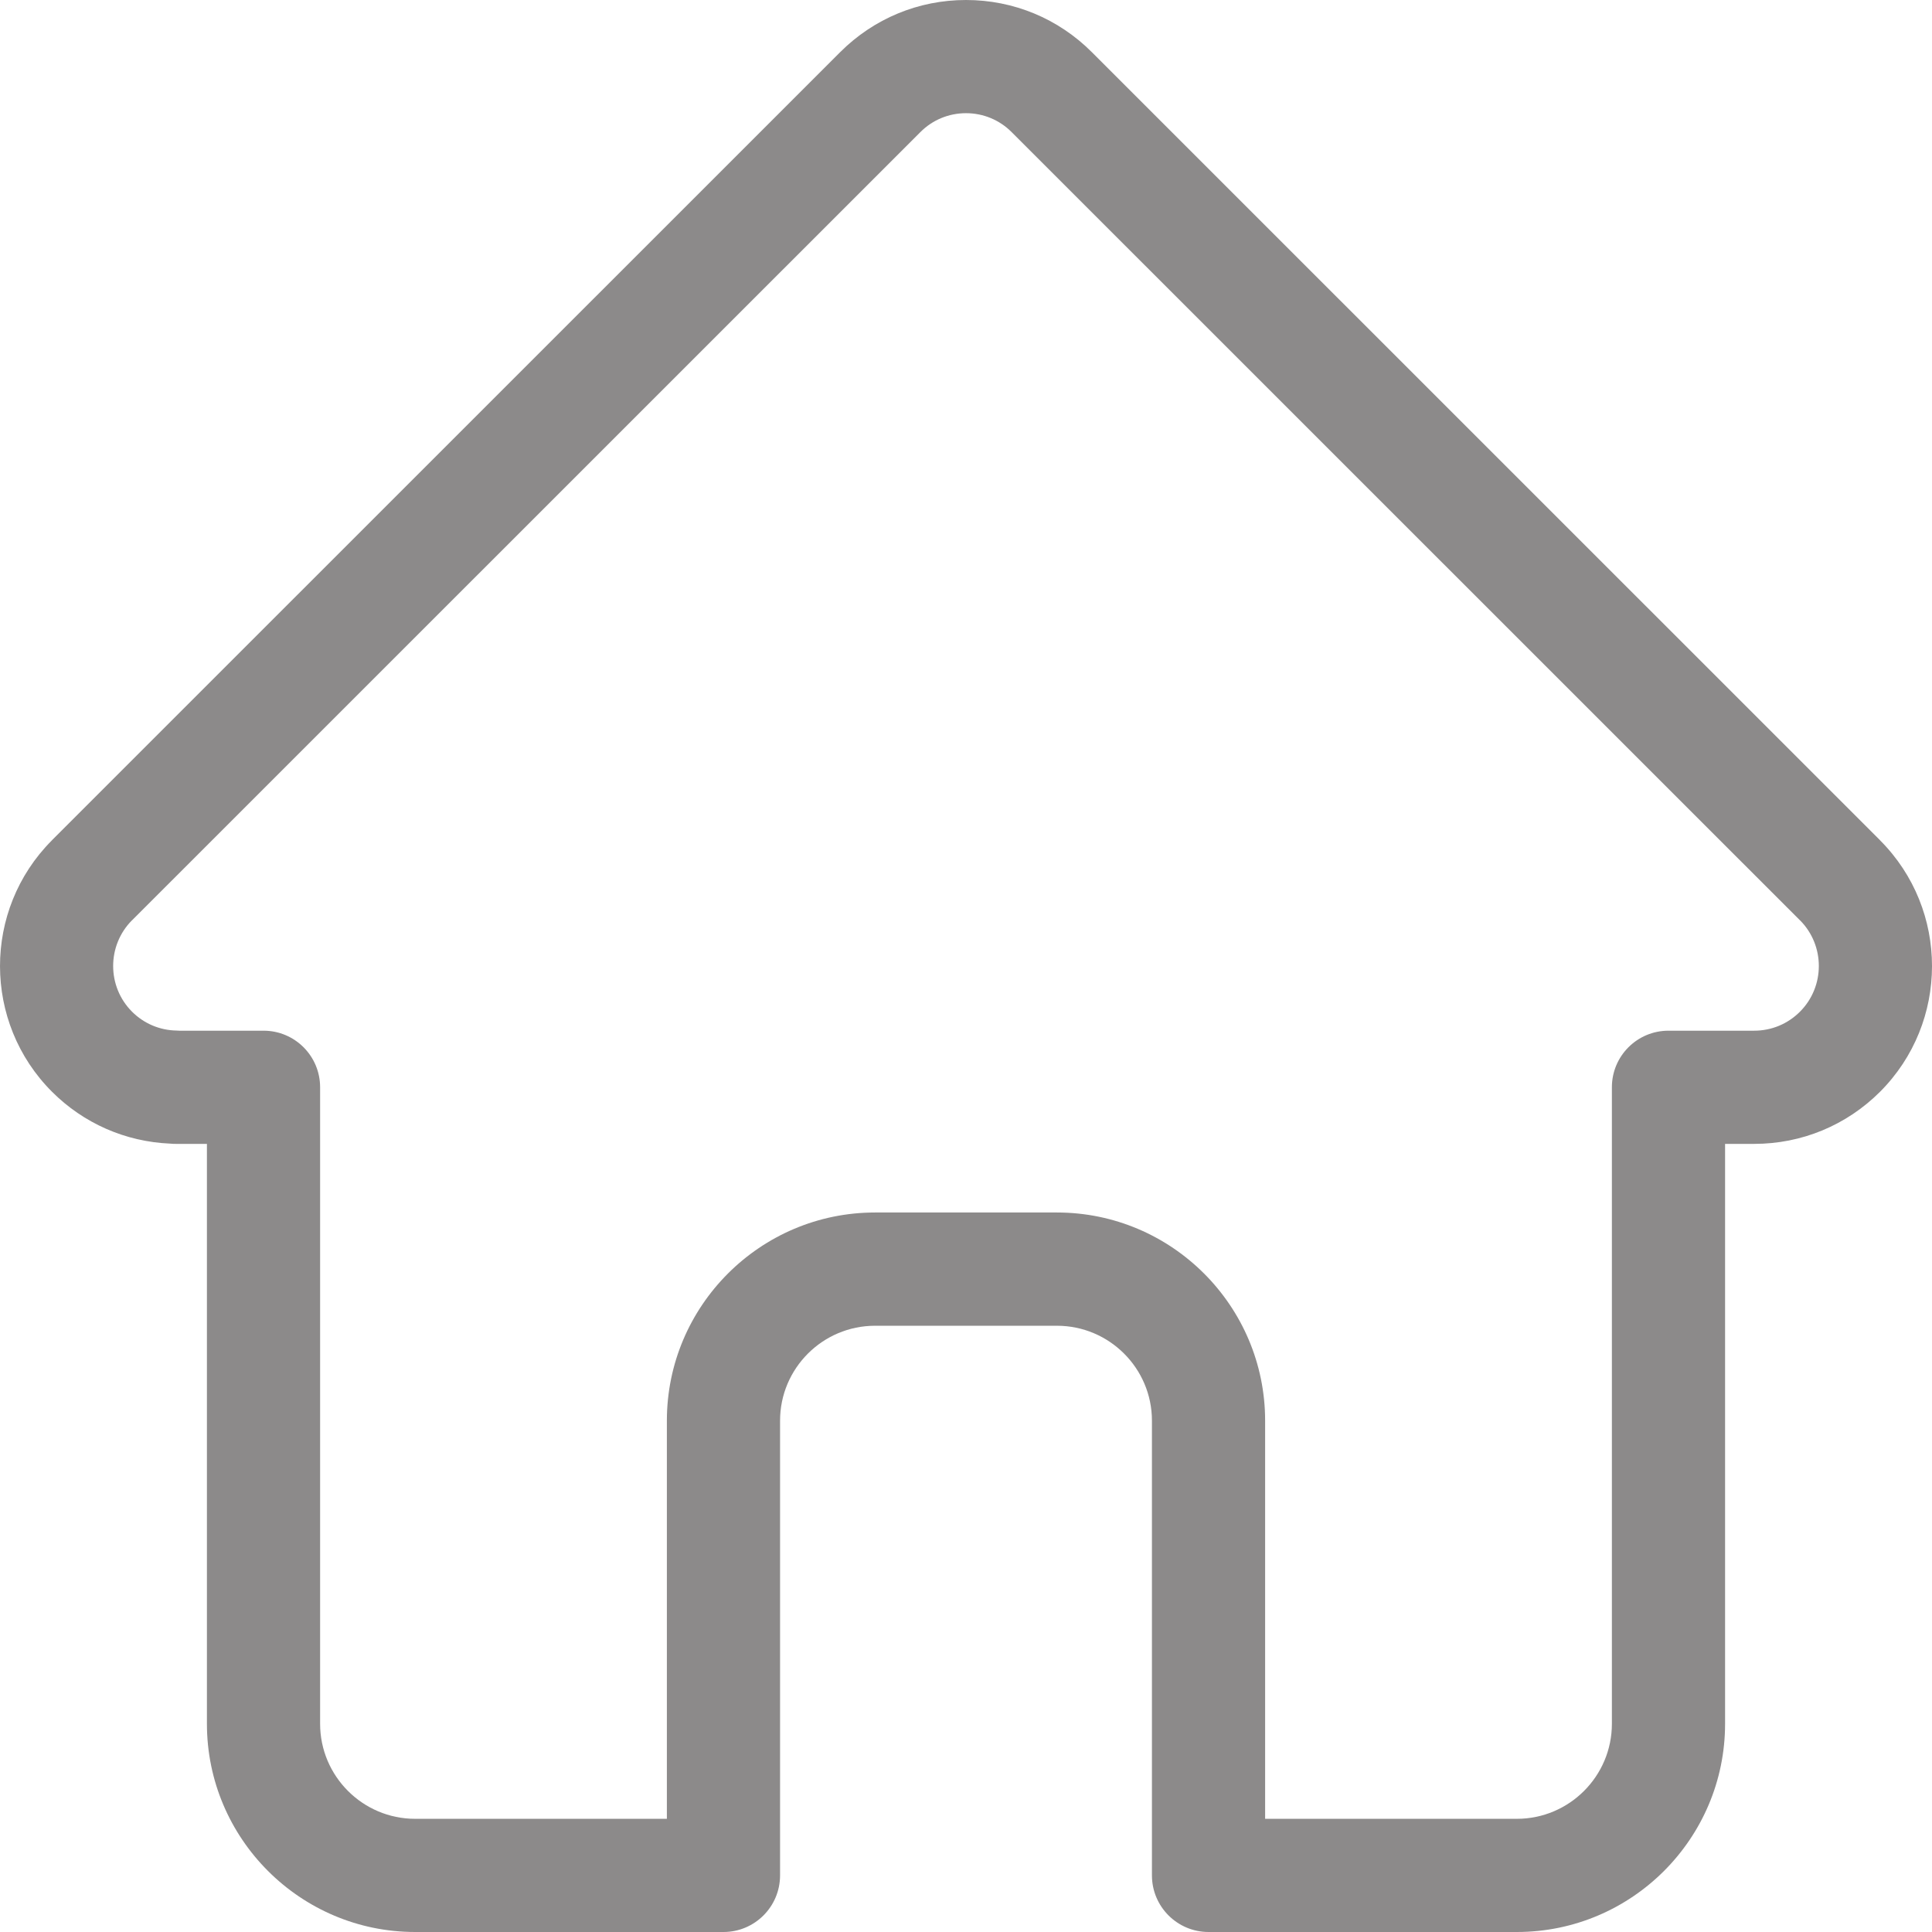 <svg xmlns="http://www.w3.org/2000/svg" width="29" height="29" viewBox="0 0 29 29" fill="none">
  <path d="M28.221 12.614C28.22 12.613 28.22 12.612 28.219 12.611L16.388 0.782C15.884 0.278 15.213 0 14.5 0C13.787 0 13.117 0.278 12.612 0.782L0.787 12.605C0.783 12.609 0.779 12.614 0.775 12.618C-0.26 13.659 -0.258 15.349 0.78 16.387C1.255 16.862 1.882 17.137 2.552 17.166C2.579 17.169 2.607 17.17 2.635 17.17H3.106V25.875C3.106 27.598 4.508 29 6.231 29H10.86C11.329 29 11.709 28.619 11.709 28.15V21.325C11.709 20.539 12.349 19.9 13.135 19.9H15.865C16.651 19.9 17.291 20.539 17.291 21.325V28.15C17.291 28.619 17.671 29 18.141 29H22.769C24.492 29 25.894 27.598 25.894 25.875V17.17H26.331C27.044 17.17 27.715 16.892 28.22 16.388C29.26 15.347 29.26 13.655 28.221 12.614ZM27.018 15.186C26.834 15.37 26.591 15.471 26.331 15.471H25.045C24.575 15.471 24.195 15.851 24.195 16.32V25.875C24.195 26.661 23.555 27.301 22.769 27.301H18.99V21.325C18.99 19.602 17.588 18.2 15.865 18.2H13.135C11.412 18.2 10.01 19.602 10.01 21.325V27.301H6.231C5.445 27.301 4.805 26.661 4.805 25.875V16.32C4.805 15.851 4.425 15.471 3.956 15.471H2.691C2.677 15.47 2.664 15.469 2.651 15.469C2.398 15.465 2.16 15.364 1.982 15.186C1.604 14.808 1.604 14.192 1.982 13.813C1.983 13.813 1.983 13.813 1.983 13.813L1.984 13.812L13.814 1.984C13.997 1.8 14.241 1.699 14.5 1.699C14.759 1.699 15.003 1.8 15.186 1.984L27.014 13.81C27.016 13.812 27.018 13.813 27.02 13.815C27.396 14.194 27.395 14.809 27.018 15.186Z" fill="#8C8A8A"/>
</svg>